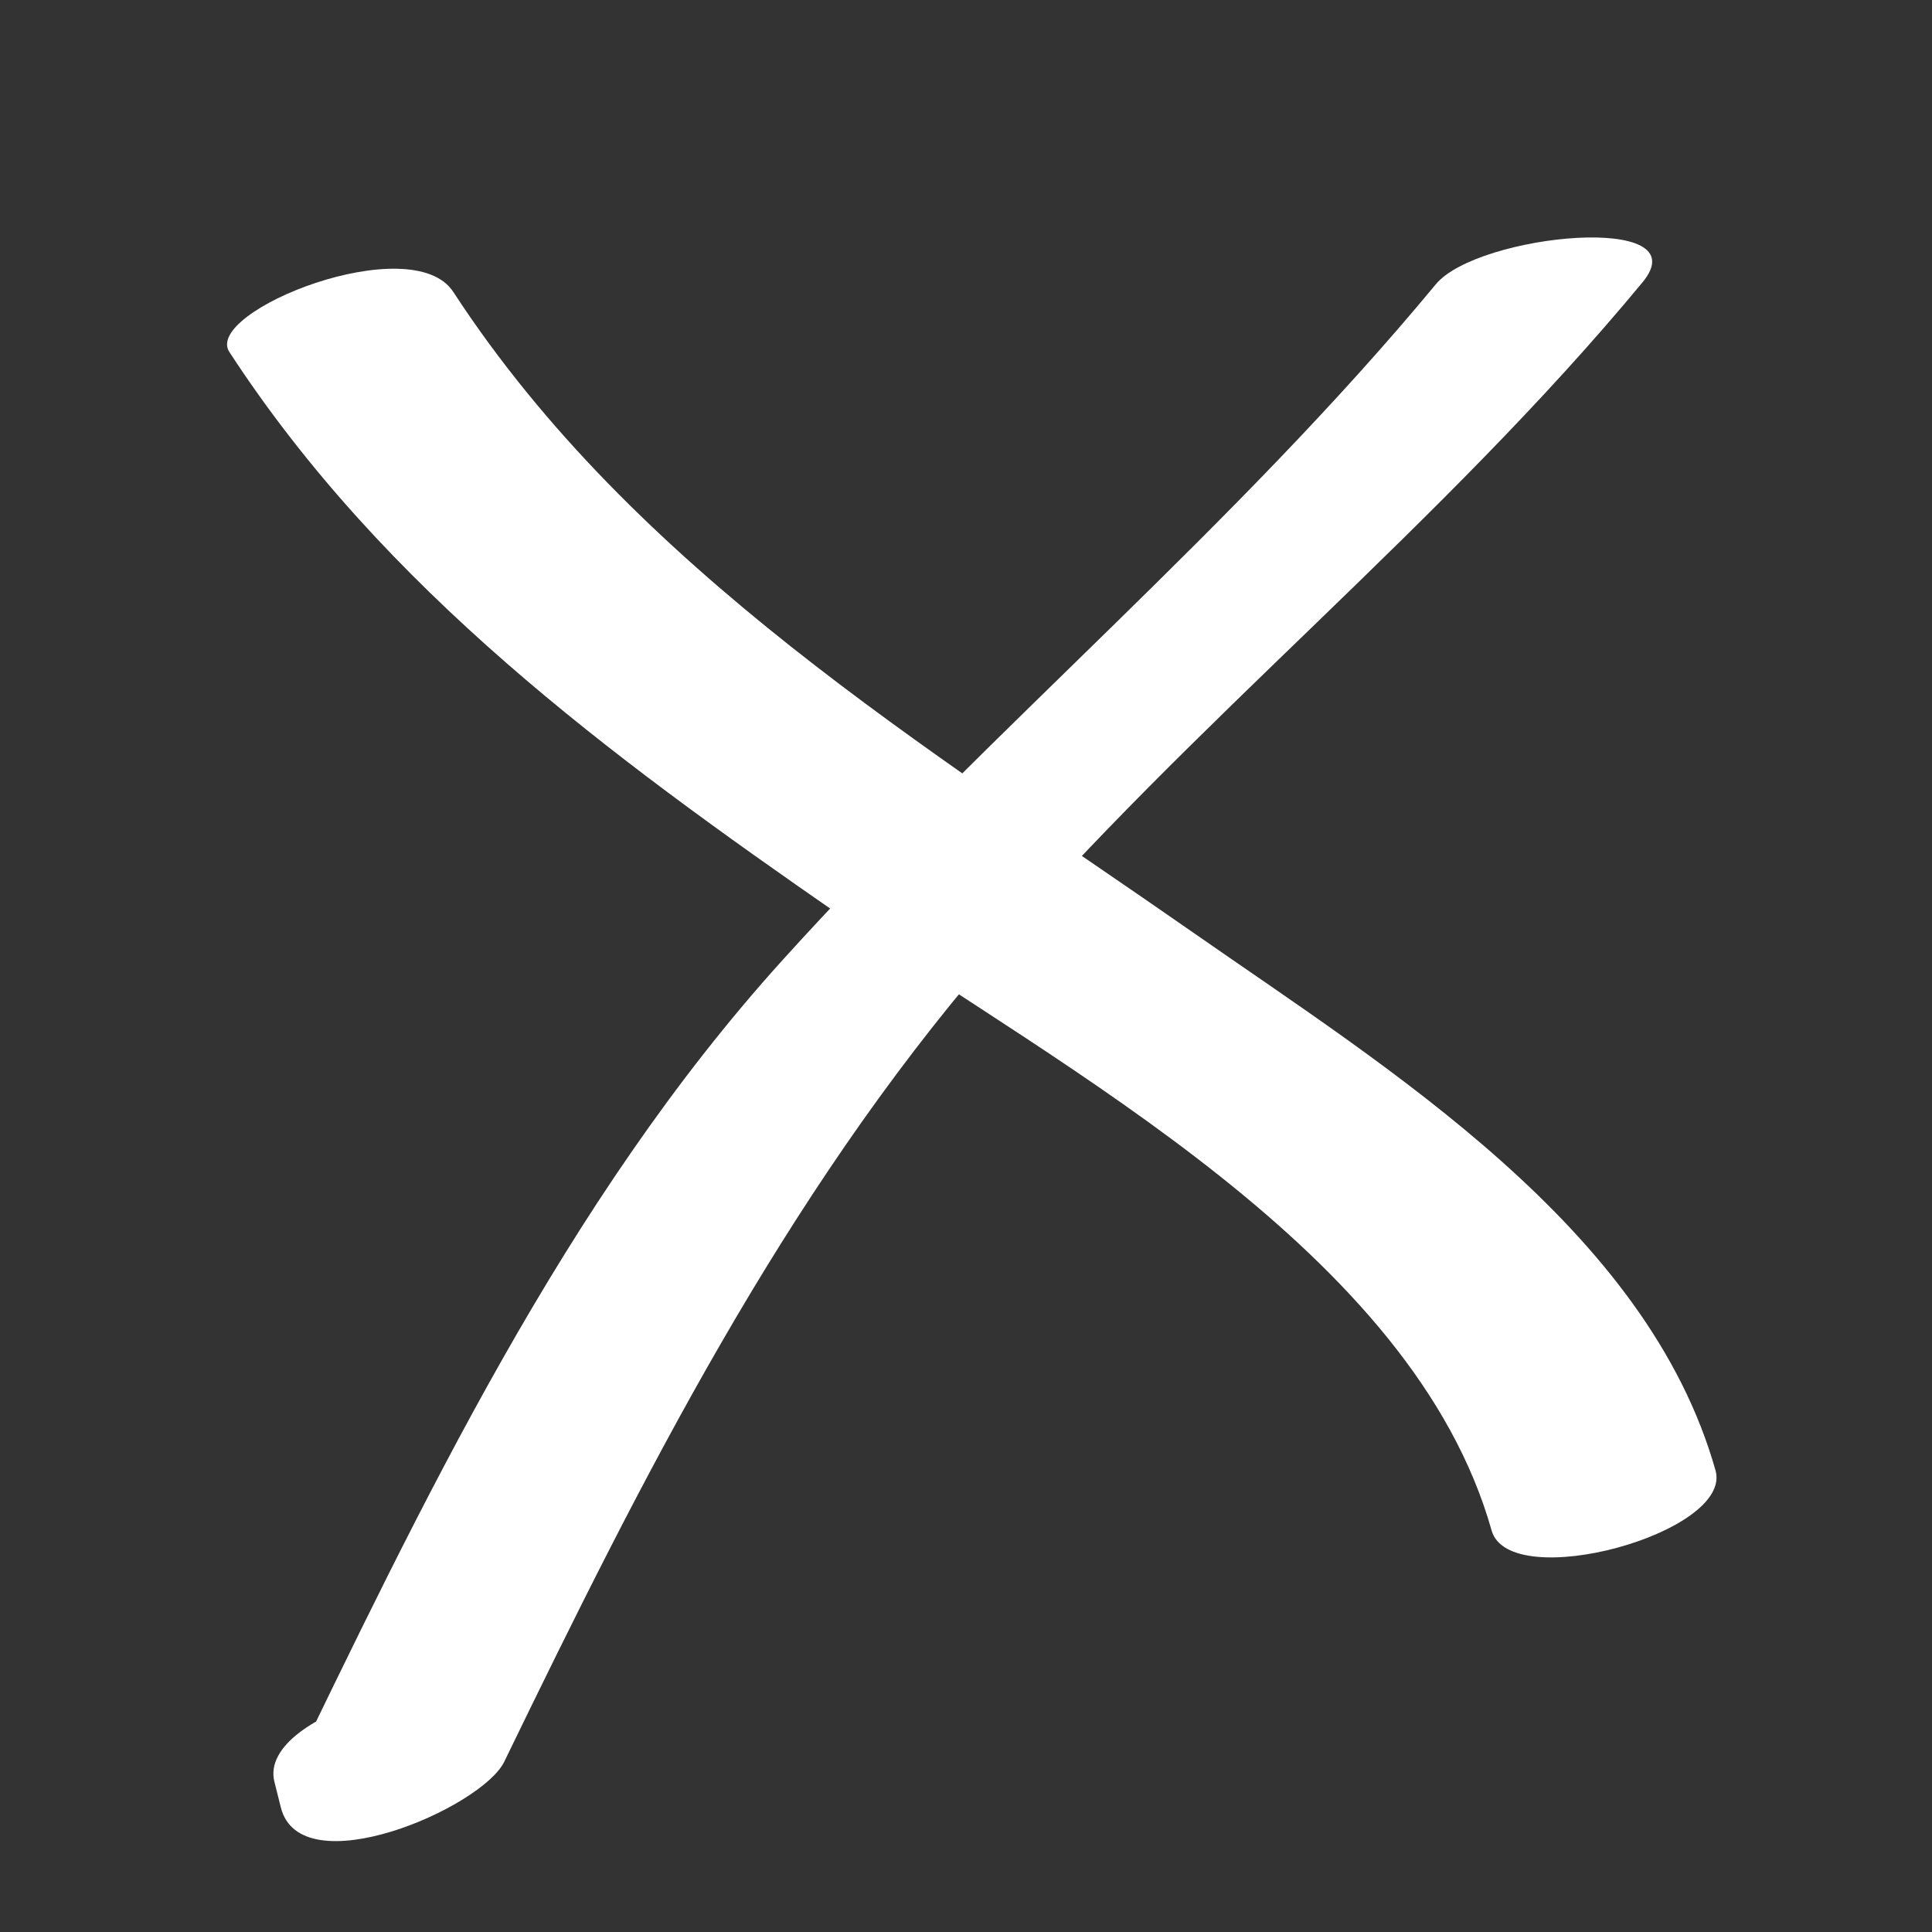 <svg xmlns="http://www.w3.org/2000/svg" xmlns:xlink="http://www.w3.org/1999/xlink" version="1.1" x="0px" y="0px"
  viewBox="0 0 50 50" enable-background="new 0 0 50 50" xml:space="preserve">
  <rect x="0" y="0" width="50" height="50" fill="#333333" stroke="none"/>
  <g display="none">
    <g transform="translate(0,-952.362)" display="inline">
      <path
        d="M2.333,956.709v4.215h45v-4.215H2.333z M2.333,975.677v4.216h45v-4.216H2.333z M2.333,994.645v4.215h45v-4.215H2.333z">
      </path>
    </g>
  </g>
  <g display="none">
    <g display="inline">
      <path
        d="M47.497,38.328c0-0.494-0.03-2.256-0.078-4.711c-0.061-3.184-0.144-7.5-0.223-11.553c0,0,0,0,0-0.003    c0-0.001-0.001-0.002-0.001-0.004c-0.011-0.622-0.021-1.239-0.033-1.843c-0.086-4.538-0.156-8.447-0.155-9.509    c0-0.083,0-0.147,0.002-0.185c0.004-0.199,0.005-0.393,0.005-0.582c-0.001-1.314-0.087-2.417-0.353-3.392    c-0.199-0.728-0.513-1.393-0.983-1.946c-0.349-0.415-0.78-0.756-1.265-1.017c-0.721-0.391-1.547-0.613-2.486-0.747    c-0.939-0.133-2.006-0.18-3.247-0.181c-0.092,0-0.182,0-0.276,0C37.58,2.664,36.8,2.666,36.062,2.666    c-4.085,0-6.848-0.063-8.746-0.126s-2.906-0.127-3.589-0.127H23.68c-0.366,0.001-0.734,0.002-1.107,0.002    c-2.022,0-4.108-0.023-6.2-0.023c-2.173,0-4.352,0.025-6.476,0.129C8.207,2.6,6.834,2.962,5.741,3.621    c-0.819,0.492-1.46,1.152-1.919,1.898c-0.689,1.122-0.99,2.399-1.145,3.72c-0.148,1.327-0.146,2.72-0.146,4.129    c0,6.725-0.004,11.296-0.004,15.224c0,1.965,0.002,3.768,0.004,5.596v0.033c0,0.795-0.029,1.828-0.029,2.939    c0,1.209,0.033,2.508,0.187,3.74c0.159,1.23,0.411,2.395,0.979,3.385c0.42,0.723,0.946,1.318,1.541,1.775    c0.893,0.693,1.914,1.076,2.937,1.289c1.026,0.211,2.065,0.26,3.071,0.26c1.104,0,2.172-0.059,3.11-0.059    c0.095,0,0.187,0.004,0.279,0.004c0.745,0.01,1.543,0.014,2.387,0.014c6.06,0,14.487-0.227,21.947-0.227    c1.739-0.002,3.114-0.123,4.271-0.447c0.864-0.242,1.612-0.615,2.213-1.154c0.452-0.398,0.807-0.883,1.069-1.412    c0.396-0.791,0.601-1.666,0.74-2.643c0.136-0.977,0.2-2.061,0.264-3.299c0.002-0.01,0-0.02,0-0.031    C47.493,38.346,47.497,38.336,47.497,38.328z M5.002,9.892C5.07,9.11,5.189,8.408,5.378,7.813    c0.288-0.896,0.691-1.521,1.354-2.001c0.665-0.477,1.679-0.84,3.28-0.918c2.063-0.101,4.205-0.126,6.359-0.126    c2.074,0,4.16,0.023,6.201,0.023c0.375,0,0.746,0,1.119-0.001h0.008h0.028c0.533-0.002,1.599,0.062,3.511,0.126    c1.921,0.063,4.716,0.126,8.824,0.126c0.74,0,1.527-0.001,2.356-0.006c0.087-0.001,0.174-0.001,0.261-0.001    c1.396-0.001,2.498,0.066,3.313,0.223c0.615,0.116,1.059,0.278,1.369,0.463c0.236,0.14,0.404,0.29,0.552,0.479    c0.221,0.282,0.403,0.681,0.53,1.298c0.13,0.613,0.193,1.425,0.193,2.441c0,0.174-0.004,0.352-0.006,0.538    c-0.003,0.062-0.003,0.137-0.003,0.228c0,1.167,0.075,5.369,0.167,10.171c-2.991,0.004-5.048,0.018-6.864,0.018    c-0.883,0-1.72-0.006-2.575-0.016c-0.37-0.866-0.844-1.696-1.458-2.457c-0.894-1.104-2.069-2.046-3.528-2.696    c-1.464-0.653-3.2-1.014-5.216-1.014h-0.051h-0.015h-0.005c-3.121-0.007-5.839,1.128-7.714,3.175    c-0.715,0.776-1.302,1.677-1.757,2.676c-3.376,0-6.547-0.01-10.707-0.176c0.001-2.069,0.001-4.377,0.001-7.019    C4.908,12.117,4.91,10.935,5.002,9.892z M19.121,19.497c1.41-1.522,3.396-2.399,5.964-2.406h0.009    c0.001,0,0.005-0.001,0.008-0.001c0.002,0,0.006,0.001,0.007,0.001h0.047c1.737,0,3.128,0.307,4.246,0.806    c1.674,0.751,2.781,1.93,3.521,3.368c0.181,0.354,0.34,0.726,0.474,1.106c0.01,0.047,0.022,0.094,0.041,0.136    c0.375,1.128,0.562,2.347,0.569,3.541v0.064c0,2.082-0.786,4.096-2.249,5.586c-1.468,1.484-3.605,2.484-6.496,2.49    c-1.813,0.006-3.98-0.652-5.609-1.975c-0.818-0.662-1.51-1.48-2-2.475c-0.489-0.998-0.788-2.174-0.789-3.582    C16.864,23.271,17.717,21.024,19.121,19.497z M44.314,43.361c-0.153,0.279-0.323,0.484-0.547,0.668    c-0.334,0.27-0.824,0.508-1.613,0.68c-0.787,0.168-1.848,0.256-3.218,0.256c-7.502,0-15.939,0.229-21.945,0.229    c-0.836,0-1.624-0.006-2.354-0.016c-0.104-0.002-0.207-0.002-0.312-0.002c-1.03,0-2.092,0.059-3.11,0.059    c-1.234,0.002-2.396-0.092-3.324-0.41c-0.463-0.156-0.869-0.363-1.227-0.639c-0.355-0.279-0.667-0.623-0.941-1.094    c-0.301-0.504-0.549-1.42-0.676-2.486c-0.133-1.068-0.168-2.285-0.168-3.445c0-1.07,0.029-2.094,0.029-2.939v-0.035v-0.002    c-0.003-1.826-0.003-3.629-0.003-5.594c0-1.764,0-3.662,0-5.823c3.837,0.151,6.854,0.17,9.927,0.173    c-0.225,1.009-0.349,2.083-0.349,3.214c0,1.752,0.38,3.309,1.035,4.635c0.985,1.992,2.567,3.441,4.312,4.381    c1.747,0.943,3.661,1.393,5.429,1.393c3.451,0.008,6.278-1.244,8.192-3.203c1.917-1.953,2.931-4.57,2.931-7.25v-0.08v-0.002    c-0.008-0.908-0.103-1.84-0.289-2.762c0.604,0.004,1.209,0.005,1.837,0.005c1.836,0,3.9-0.014,6.909-0.018    c0.012,0.56,0.021,1.122,0.032,1.685c0.063,3.154,0.122,6.275,0.168,8.725c0.048,2.4,0.078,4.162,0.078,4.633    c-0.075,1.436-0.153,2.609-0.313,3.506C44.684,42.48,44.519,42.992,44.314,43.361z">
      </path>
      <path
        d="M22.196,31.189c1.015,0.543,2.112,0.805,3.146,0.805c1.963,0.008,3.625-0.717,4.747-1.865    c1.124-1.146,1.715-2.68,1.715-4.24v-0.041v-0.006c-0.016-1.471-0.39-3.075-1.445-4.385c-0.524-0.65-1.221-1.209-2.079-1.589    c-0.857-0.381-1.861-0.586-2.996-0.586h-0.018h-0.02h-0.004c0,0-0.001,0-0.002,0c-1.783-0.005-3.395,0.658-4.496,1.865    c-1.108,1.205-1.682,2.879-1.679,4.764c-0.001,1.008,0.22,1.926,0.606,2.707C20.252,29.795,21.186,30.645,22.196,31.189z     M22.494,22.757c0.639-0.684,1.521-1.088,2.752-1.095l0,0c0.004,0,0.006-0.001,0.009-0.001c0.005,0,0.009,0.001,0.013,0.001h0.016    c0.857,0,1.512,0.149,2.027,0.379c0.768,0.346,1.254,0.864,1.602,1.531c0.342,0.664,0.508,1.484,0.514,2.287v0.031    c-0.002,0.967-0.364,1.889-1.033,2.572c-0.675,0.68-1.648,1.15-3.049,1.154c-0.836,0.006-1.879-0.311-2.627-0.922    c-0.377-0.307-0.688-0.678-0.912-1.129c-0.221-0.449-0.358-0.986-0.36-1.654C21.446,24.49,21.86,23.446,22.494,22.757z">
      </path>
      <path
        d="M32.719,8.087c-0.016,0.033-0.033,0.063-0.049,0.097c-0.015,0.039-0.022,0.079-0.034,0.118    c-0.012,0.035-0.021,0.069-0.029,0.105c-0.007,0.041-0.012,0.083-0.013,0.126c-0.004,0.032-0.01,0.062-0.01,0.093    c0,0.008,0,0.015,0,0.021c0,0.008,0,0.016,0,0.022l0.233,6.326c0.021,0.642,0.553,1.15,1.193,1.145l7.005-0.041    c0.654-0.003,1.183-0.536,1.183-1.189V8.424c0-0.322-0.135-0.637-0.367-0.859c-0.232-0.223-0.552-0.343-0.872-0.329    c0,0-0.287,0.013-0.76,0.033c-1.419,0.057-4.513,0.17-6.426,0.17c-0.008,0-0.016,0.002-0.022,0.002    c-0.006,0-0.015-0.001-0.021-0.001c-0.036,0.001-0.065,0.01-0.099,0.015c-0.041,0.004-0.079,0.007-0.117,0.015    c-0.038,0.01-0.076,0.022-0.113,0.035c-0.038,0.013-0.072,0.021-0.108,0.038c-0.038,0.017-0.071,0.038-0.104,0.057    c-0.033,0.019-0.064,0.036-0.097,0.057c-0.029,0.023-0.059,0.048-0.09,0.075c-0.028,0.024-0.055,0.046-0.082,0.073    c-0.026,0.028-0.05,0.06-0.074,0.092c-0.022,0.028-0.047,0.055-0.066,0.086C32.756,8.015,32.738,8.052,32.719,8.087z     M35.15,13.758l-0.146-3.953c1.646-0.027,3.581-0.095,4.814-0.143v4.068L35.15,13.758z">
      </path>
    </g>
  </g>
  <g display="none">
    <polygon display="inline"
      points="47.479,43.919 28.049,24.488 46.455,6.082 43.406,3.032 25,21.44 6.592,3.032 3.543,6.081    21.951,24.488 2.521,43.919 5.57,46.968 25,27.537 44.43,46.967  ">
    </polygon>
  </g>
  <g display="none">
    <g display="inline">
      <g>
        <path fill="#fff"
          d="M6.483,10.606c11.654-1.822,23.458,0.164,35.167-1c2.968-0.295,4.698-3.943,0.701-3.546     c-11.712,1.164-23.491-0.825-35.167,1C4.283,7.514,2.501,11.229,6.483,10.606L6.483,10.606z">
        </path>
      </g>
    </g>
    <g display="inline">
      <g>
        <path fill="#fff"
          d="M5.235,25.917c7.635,0.141,15.129-1.374,22.746-1.535c4.658-0.098,9.73,0.559,14.279-0.81     c1.131-0.34,2.521-0.994,2.476-2.351c-0.002-0.055-0.004-0.11-0.006-0.165c-0.067-2.029-5.875-0.822-5.795,1.553     c0.002,0.055,0.003,0.11,0.005,0.165c0.825-0.784,1.651-1.567,2.477-2.351c-4.341,1.307-9.425,0.286-13.889,0.523     c-6.714,0.358-13.359,1.592-20.097,1.468C5.11,22.373,1.308,25.845,5.235,25.917L5.235,25.917z">
        </path>
      </g>
    </g>
    <g display="inline">
      <g>
        <path fill="#fff"
          d="M5.659,41.922c7.162,1.199,14.528,1.806,21.792,1.88c5.508,0.057,11.144-0.314,16.161-2.78     c3.559-1.749,0.37-4.815-2.557-3.377c-4.651,2.286-10.269,2.103-15.327,1.842c-6.05-0.312-12.073-0.74-18.053-1.742     C4.844,37.271,1.774,41.271,5.659,41.922L5.659,41.922z">
        </path>
      </g>
    </g>
  </g>
  <g>
    <g>
      <g>
        <path fill="#fff"
          d="M5.936,9.11c4.01,6.15,9.822,10.435,15.783,14.566c5.788,4.012,14.842,8.7,16.884,15.933     c0.465,1.647,6.252,0.065,5.795-1.553c-1.773-6.283-8.475-10.403-13.527-13.927c-6.901-4.812-14.447-9.378-19.139-16.573     C10.655,5.907,5.25,8.059,5.936,9.11L5.936,9.11z">
        </path>
      </g>
    </g>
    <g>
      <g>
        <path fill="#fff"
          d="M37.158,7.358c-5.19,6.268-11.474,11.478-16.922,17.507C14.6,31.103,10.918,38.91,7.281,46.408     c1.928-0.395,3.855-0.79,5.783-1.185c-0.056-0.223-0.111-0.444-0.167-0.667c-0.451-1.805-6.255-0.285-5.796,1.553     c0.056,0.223,0.111,0.444,0.167,0.667c0.51,2.041,5.201,0.017,5.783-1.185c3.557-7.332,7.191-14.564,12.535-20.775     c5.303-6.163,11.726-11.232,16.921-17.508C44.021,5.483,38.244,6.046,37.158,7.358L37.158,7.358z">
        </path>
      </g>
    </g>
  </g>
</svg>
